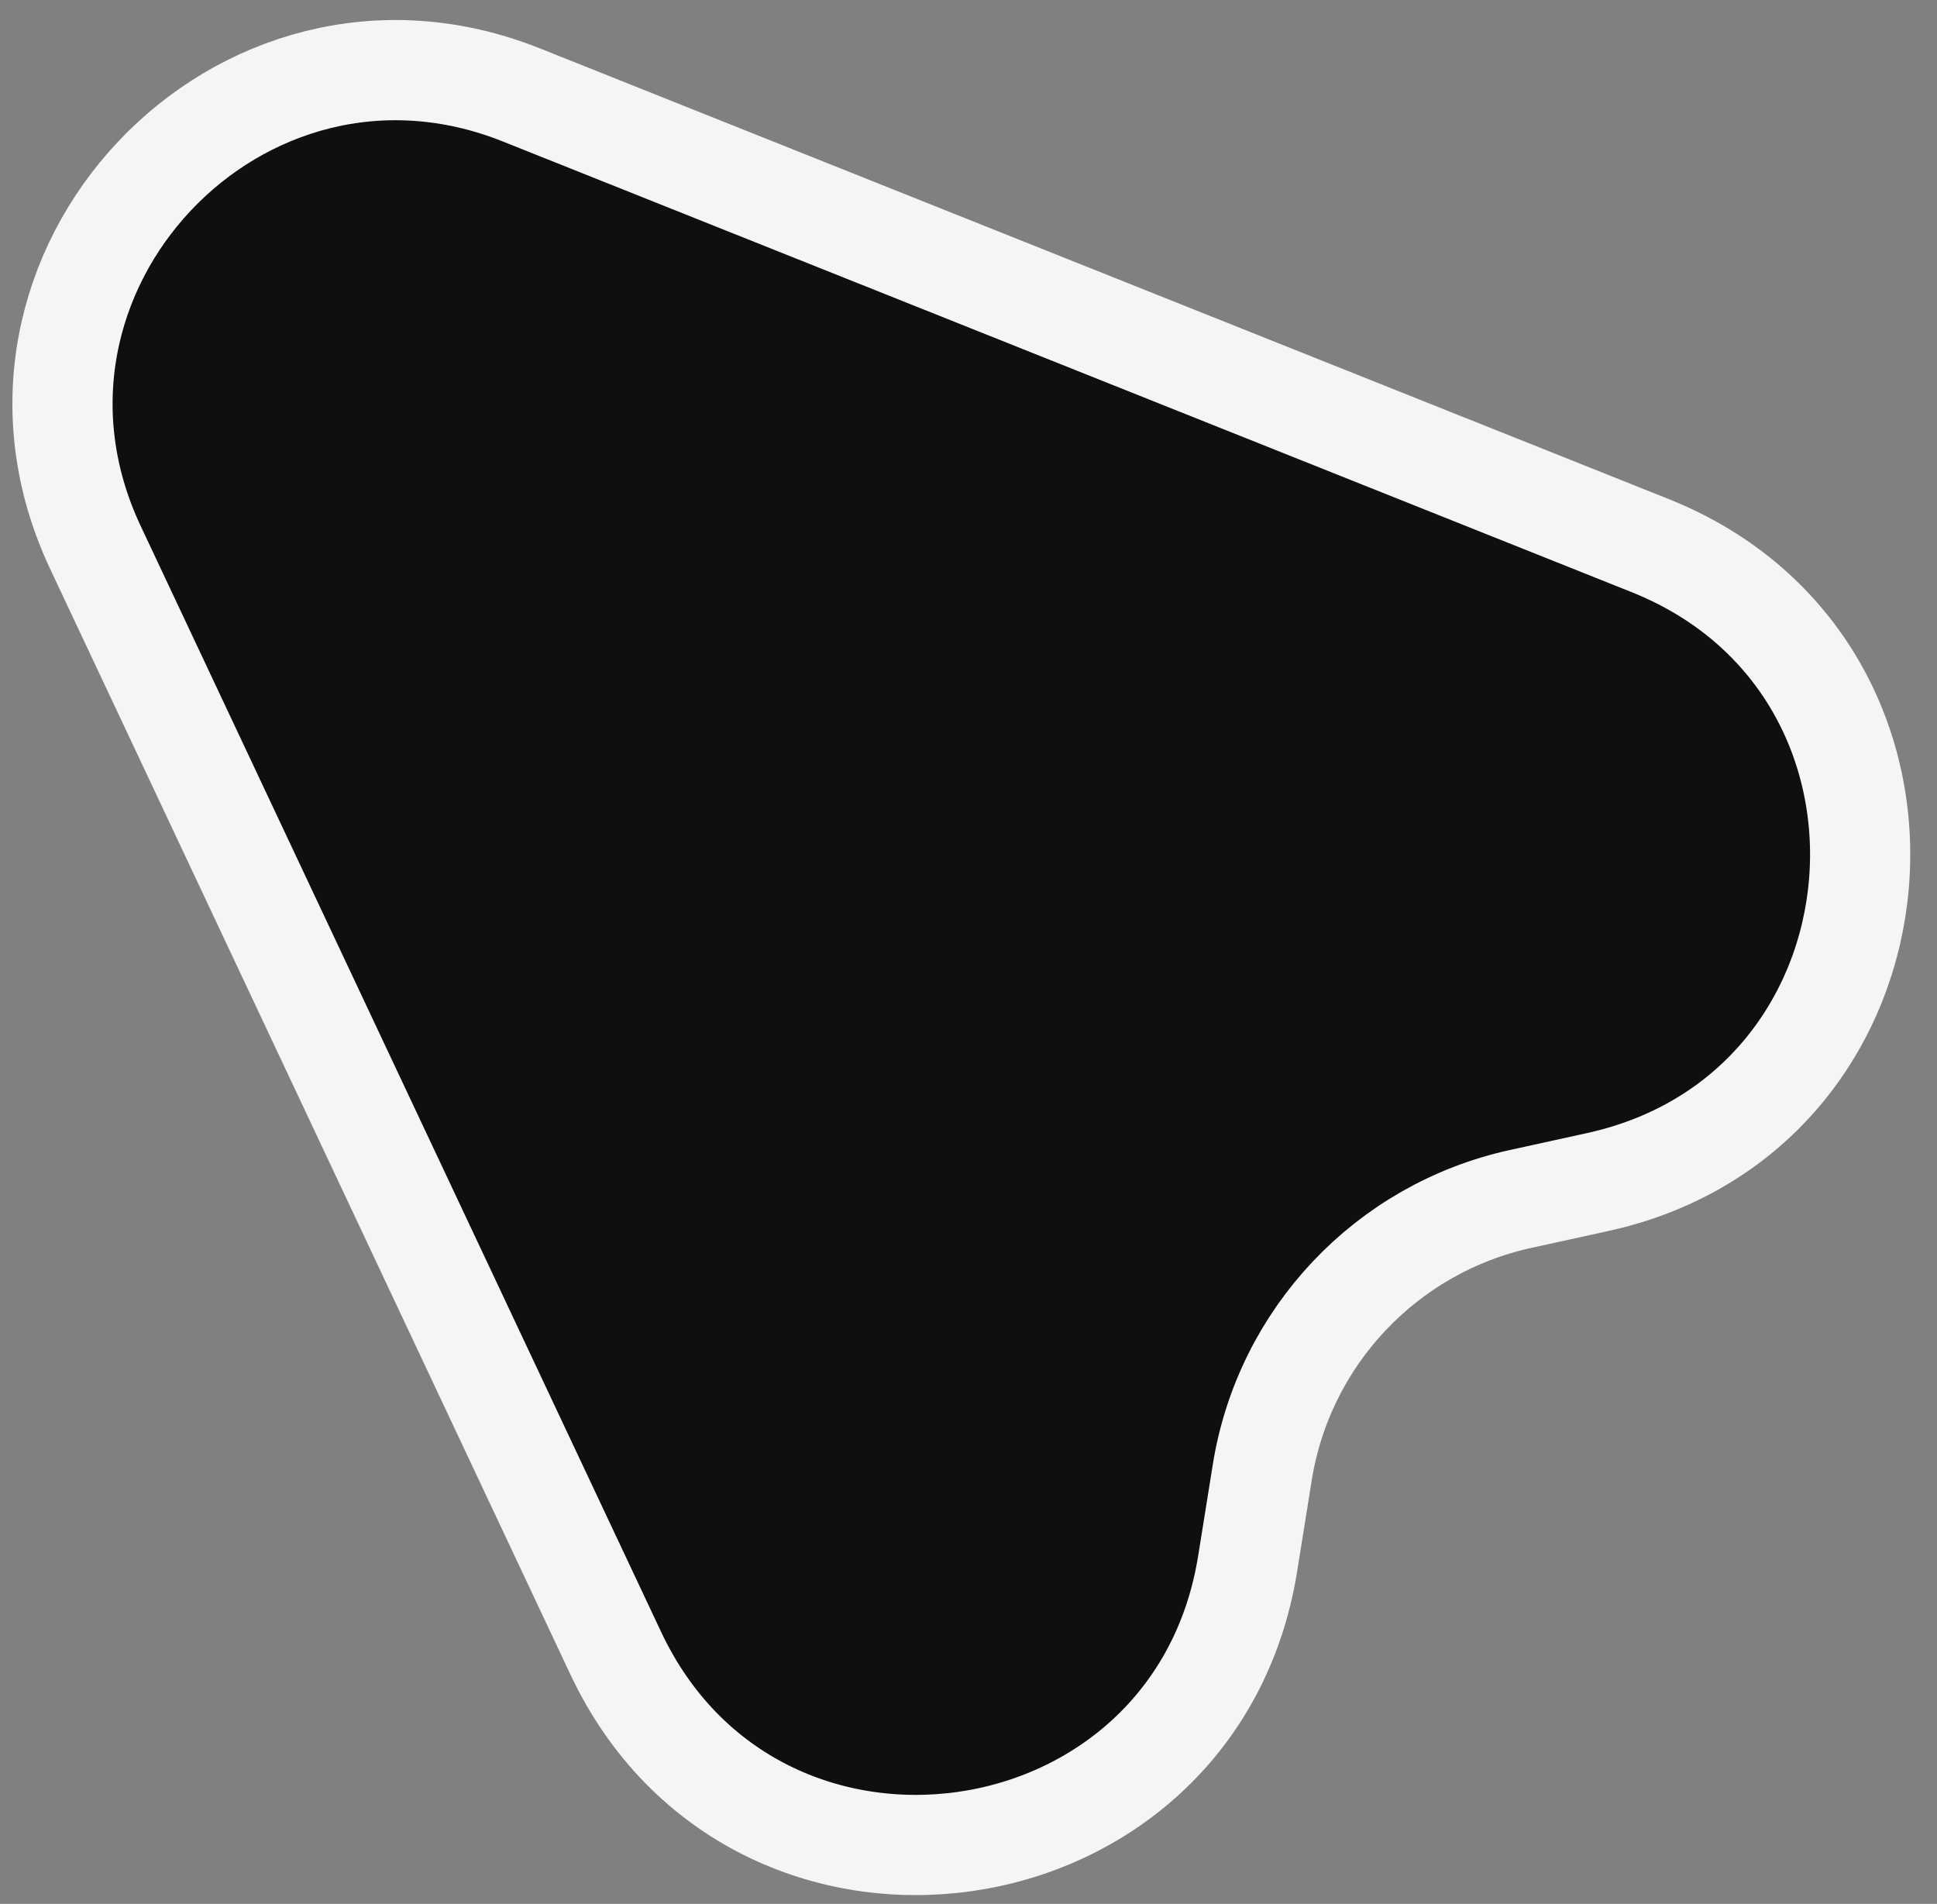 <svg width="58" height="57" viewBox="0 0 58 57" fill="none" xmlns="http://www.w3.org/2000/svg">
<rect x="0" y="0" width="58" height="57" fill="#808080" stroke="none"/>
<path d="M2.856 16.388C-1.009 8.176 7.183 -0.523 15.611 2.842L49.405 16.332C58.557 19.986 57.465 33.277 47.84 35.388L45.529 35.895C41.516 36.775 38.449 40.02 37.797 44.077L37.358 46.817C35.798 56.529 22.625 58.39 18.436 49.49L2.856 16.388Z" fill="#0F0F0F" stroke="#F5F5F7" stroke-width="3"/>
</svg>
